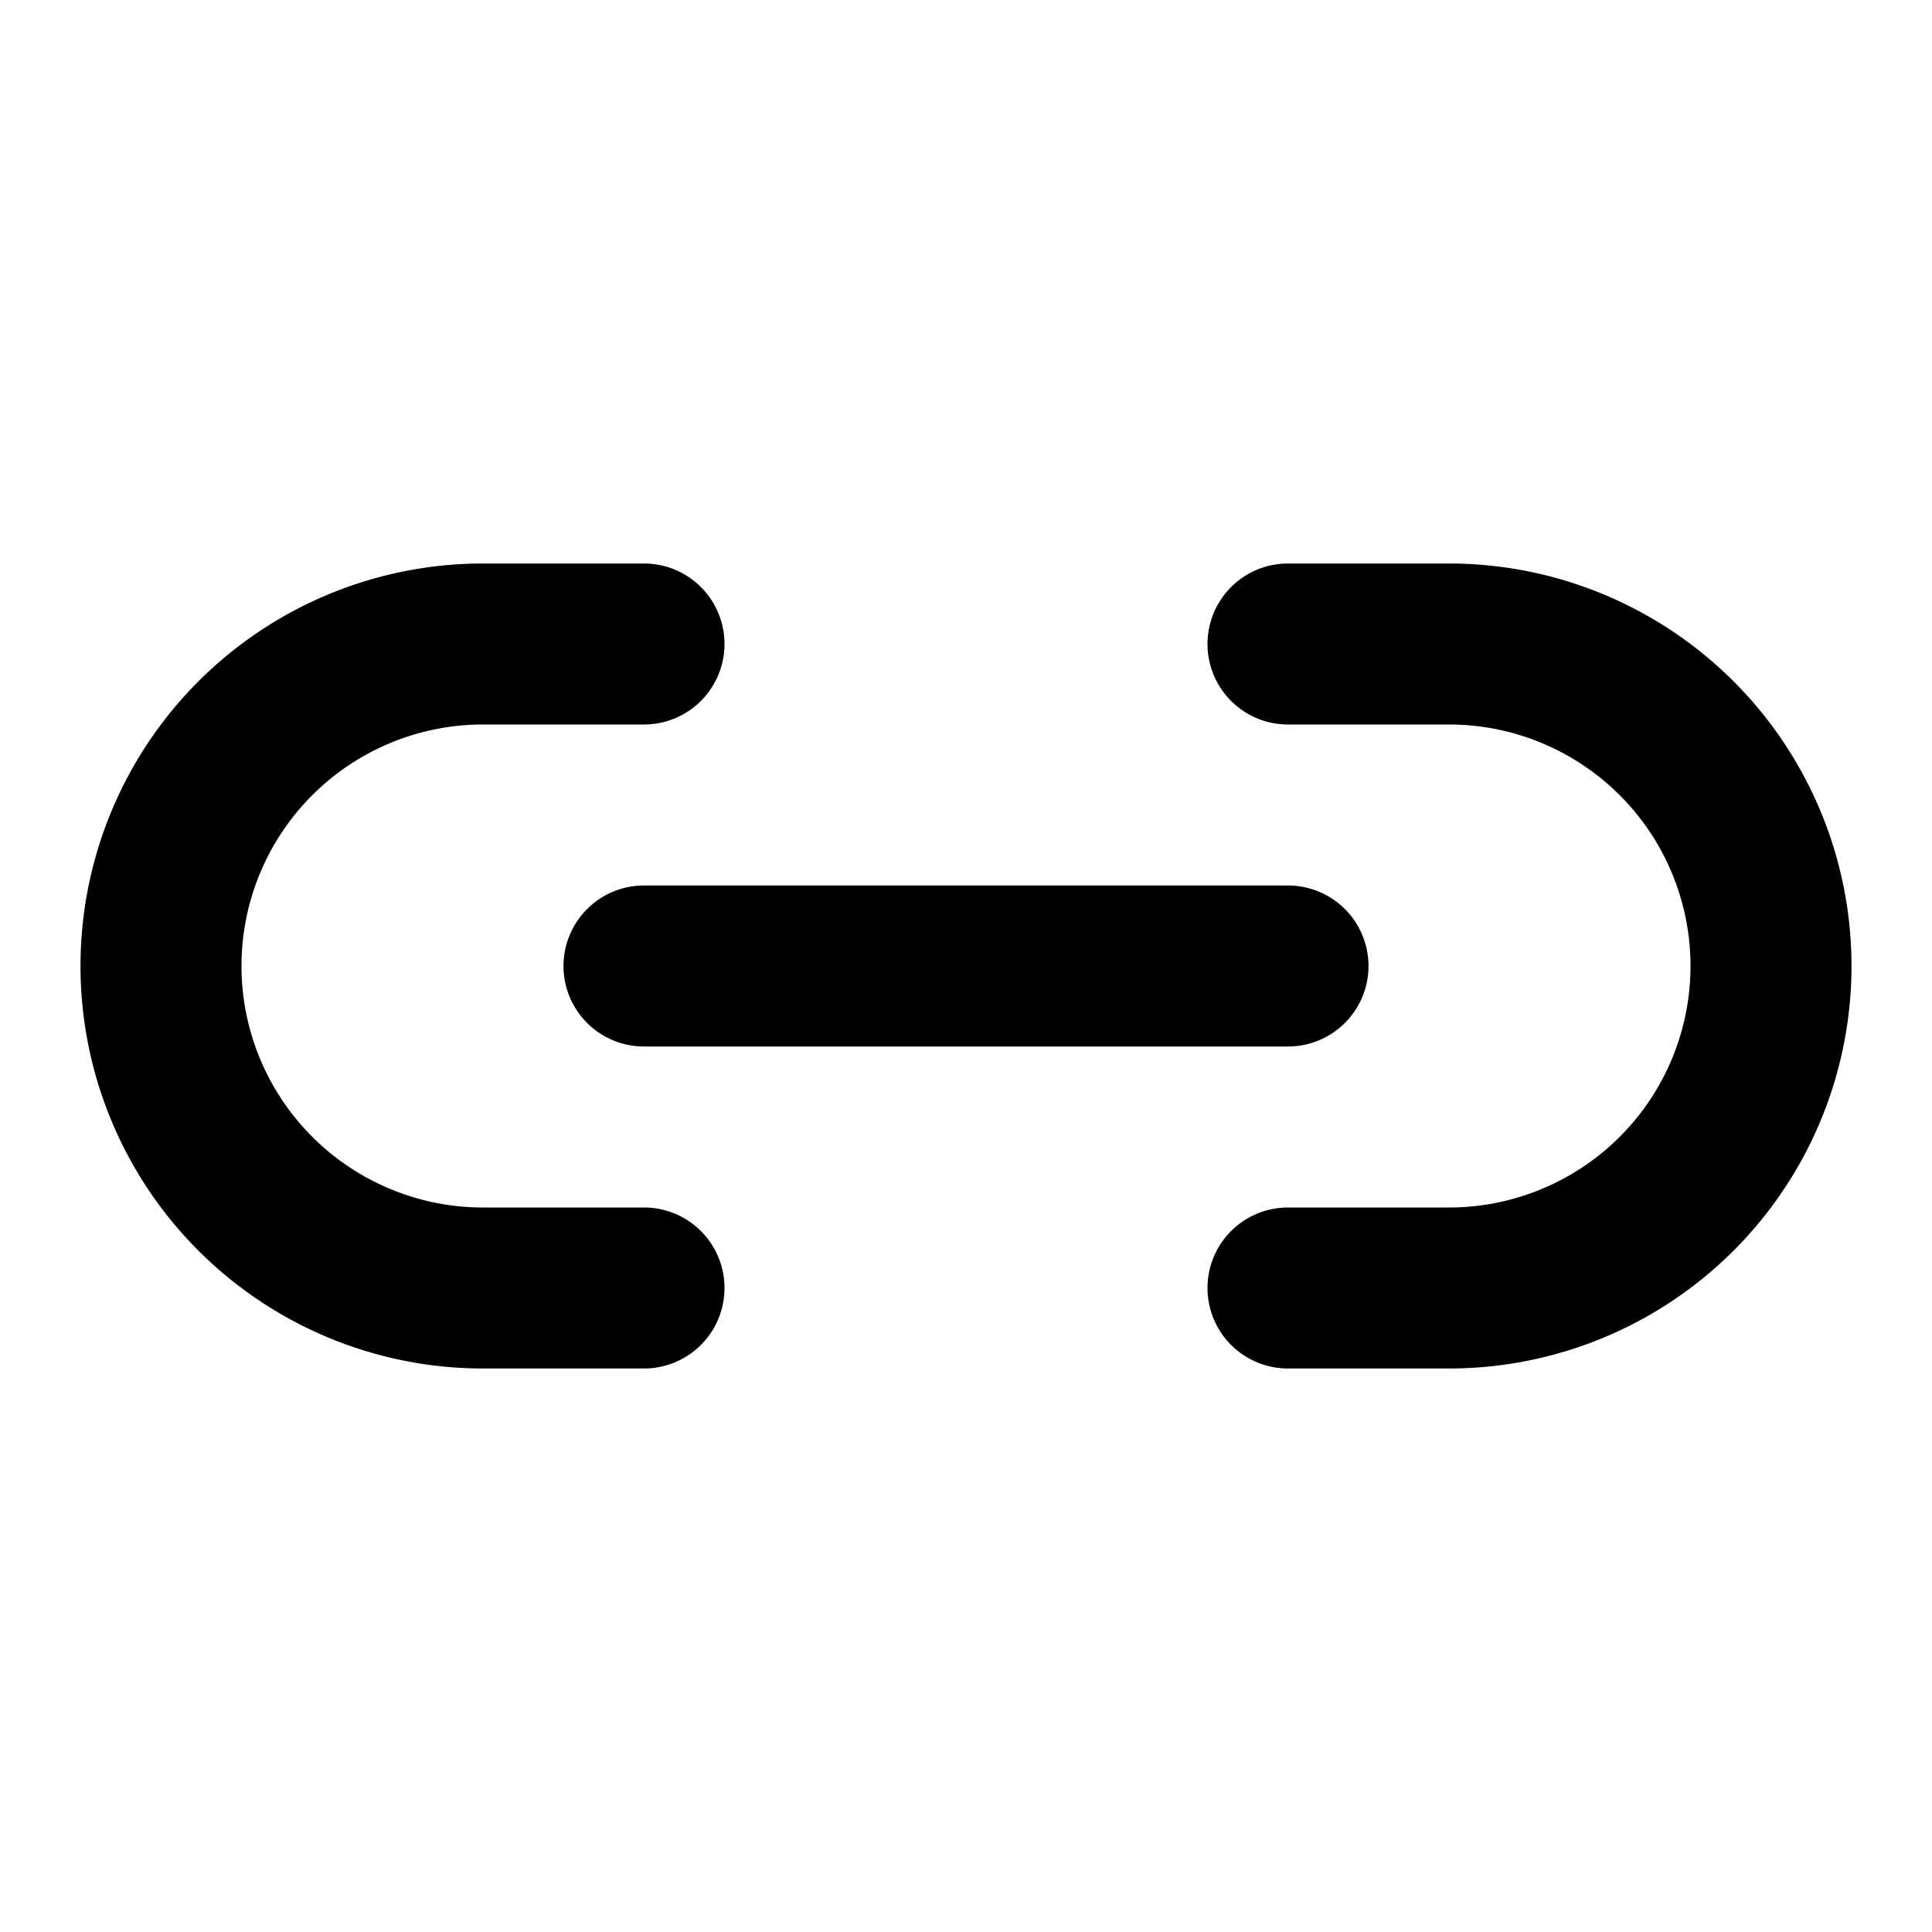 <svg id="Icons" height="512" viewBox="0 0 24 24" width="512" xmlns="http://www.w3.org/2000/svg"><path d="m18 7h-2a1 1 0 0 0 0 2h2a3 3 0 0 1 0 6h-2a1 1 0 0 0 0 2h2a5 5 0 0 0 0-10z"/><path d="m8 7h-2a5 5 0 0 0 0 10h2a1 1 0 0 0 0-2h-2a3 3 0 0 1 0-6h2a1 1 0 0 0 0-2z"/><path d="m7 12a1 1 0 0 0 1 1h8a1 1 0 0 0 0-2h-8a1 1 0 0 0 -1 1z"/></svg>